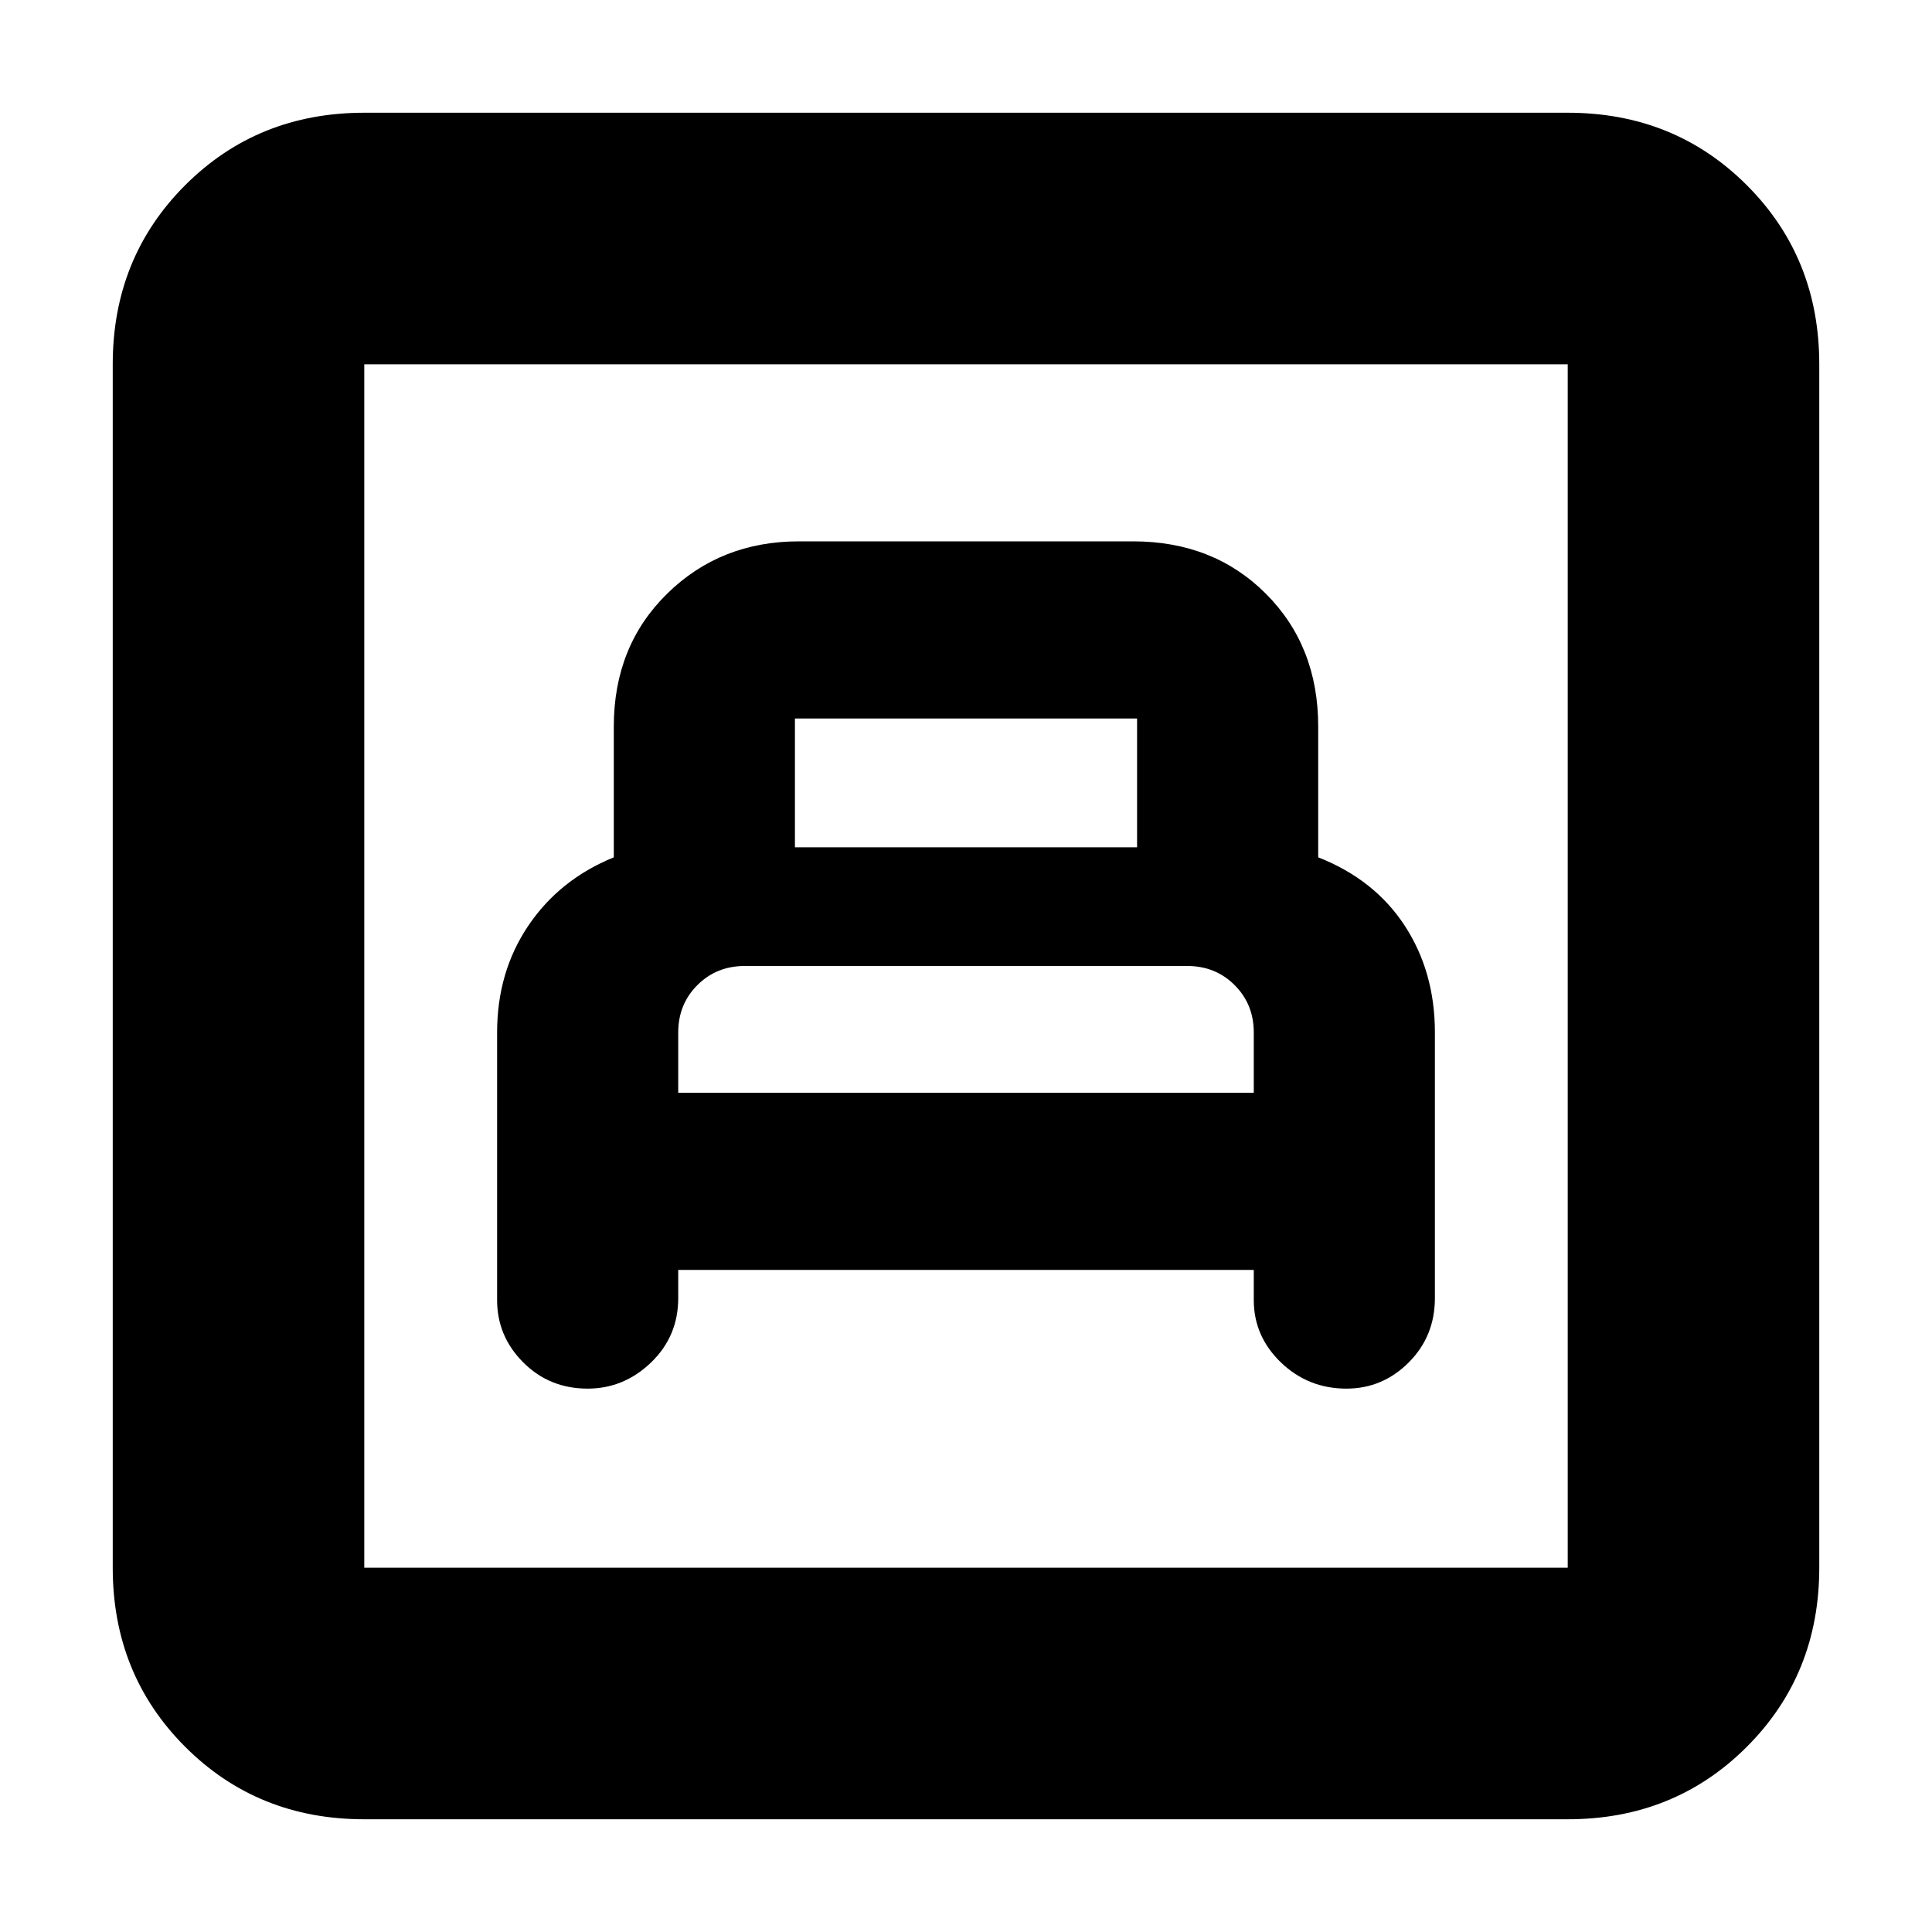 <svg xmlns="http://www.w3.org/2000/svg" height="20" width="20"><path d="M7.021 13.146h5.958v.312q0 .375.281.646.282.271.678.271.374 0 .645-.271t.271-.666v-2.75q0-.626-.312-1.105-.313-.479-.896-.708V7.521q0-.833-.542-1.375t-1.375-.542H8.271q-.813 0-1.365.542t-.552 1.375v1.354q-.562.229-.885.708-.323.479-.323 1.105v2.77q0 .375.271.646t.666.271q.375 0 .657-.271.281-.271.281-.666Zm1.208-4.375V7.438h3.542v1.333Zm-1.208 2.541v-.624q0-.292.198-.49T7.708 10h4.584q.291 0 .489.198t.198.49v.624Zm-3.25 7.521q-1.104 0-1.854-.75t-.75-1.854V3.771q0-1.104.75-1.854t1.854-.75h12.458q1.104 0 1.854.75t.75 1.854v12.458q0 1.104-.75 1.854t-1.854.75Zm0-2.604h12.458V3.771H3.771v12.458Zm0 0V3.771v12.458Z"/></svg>